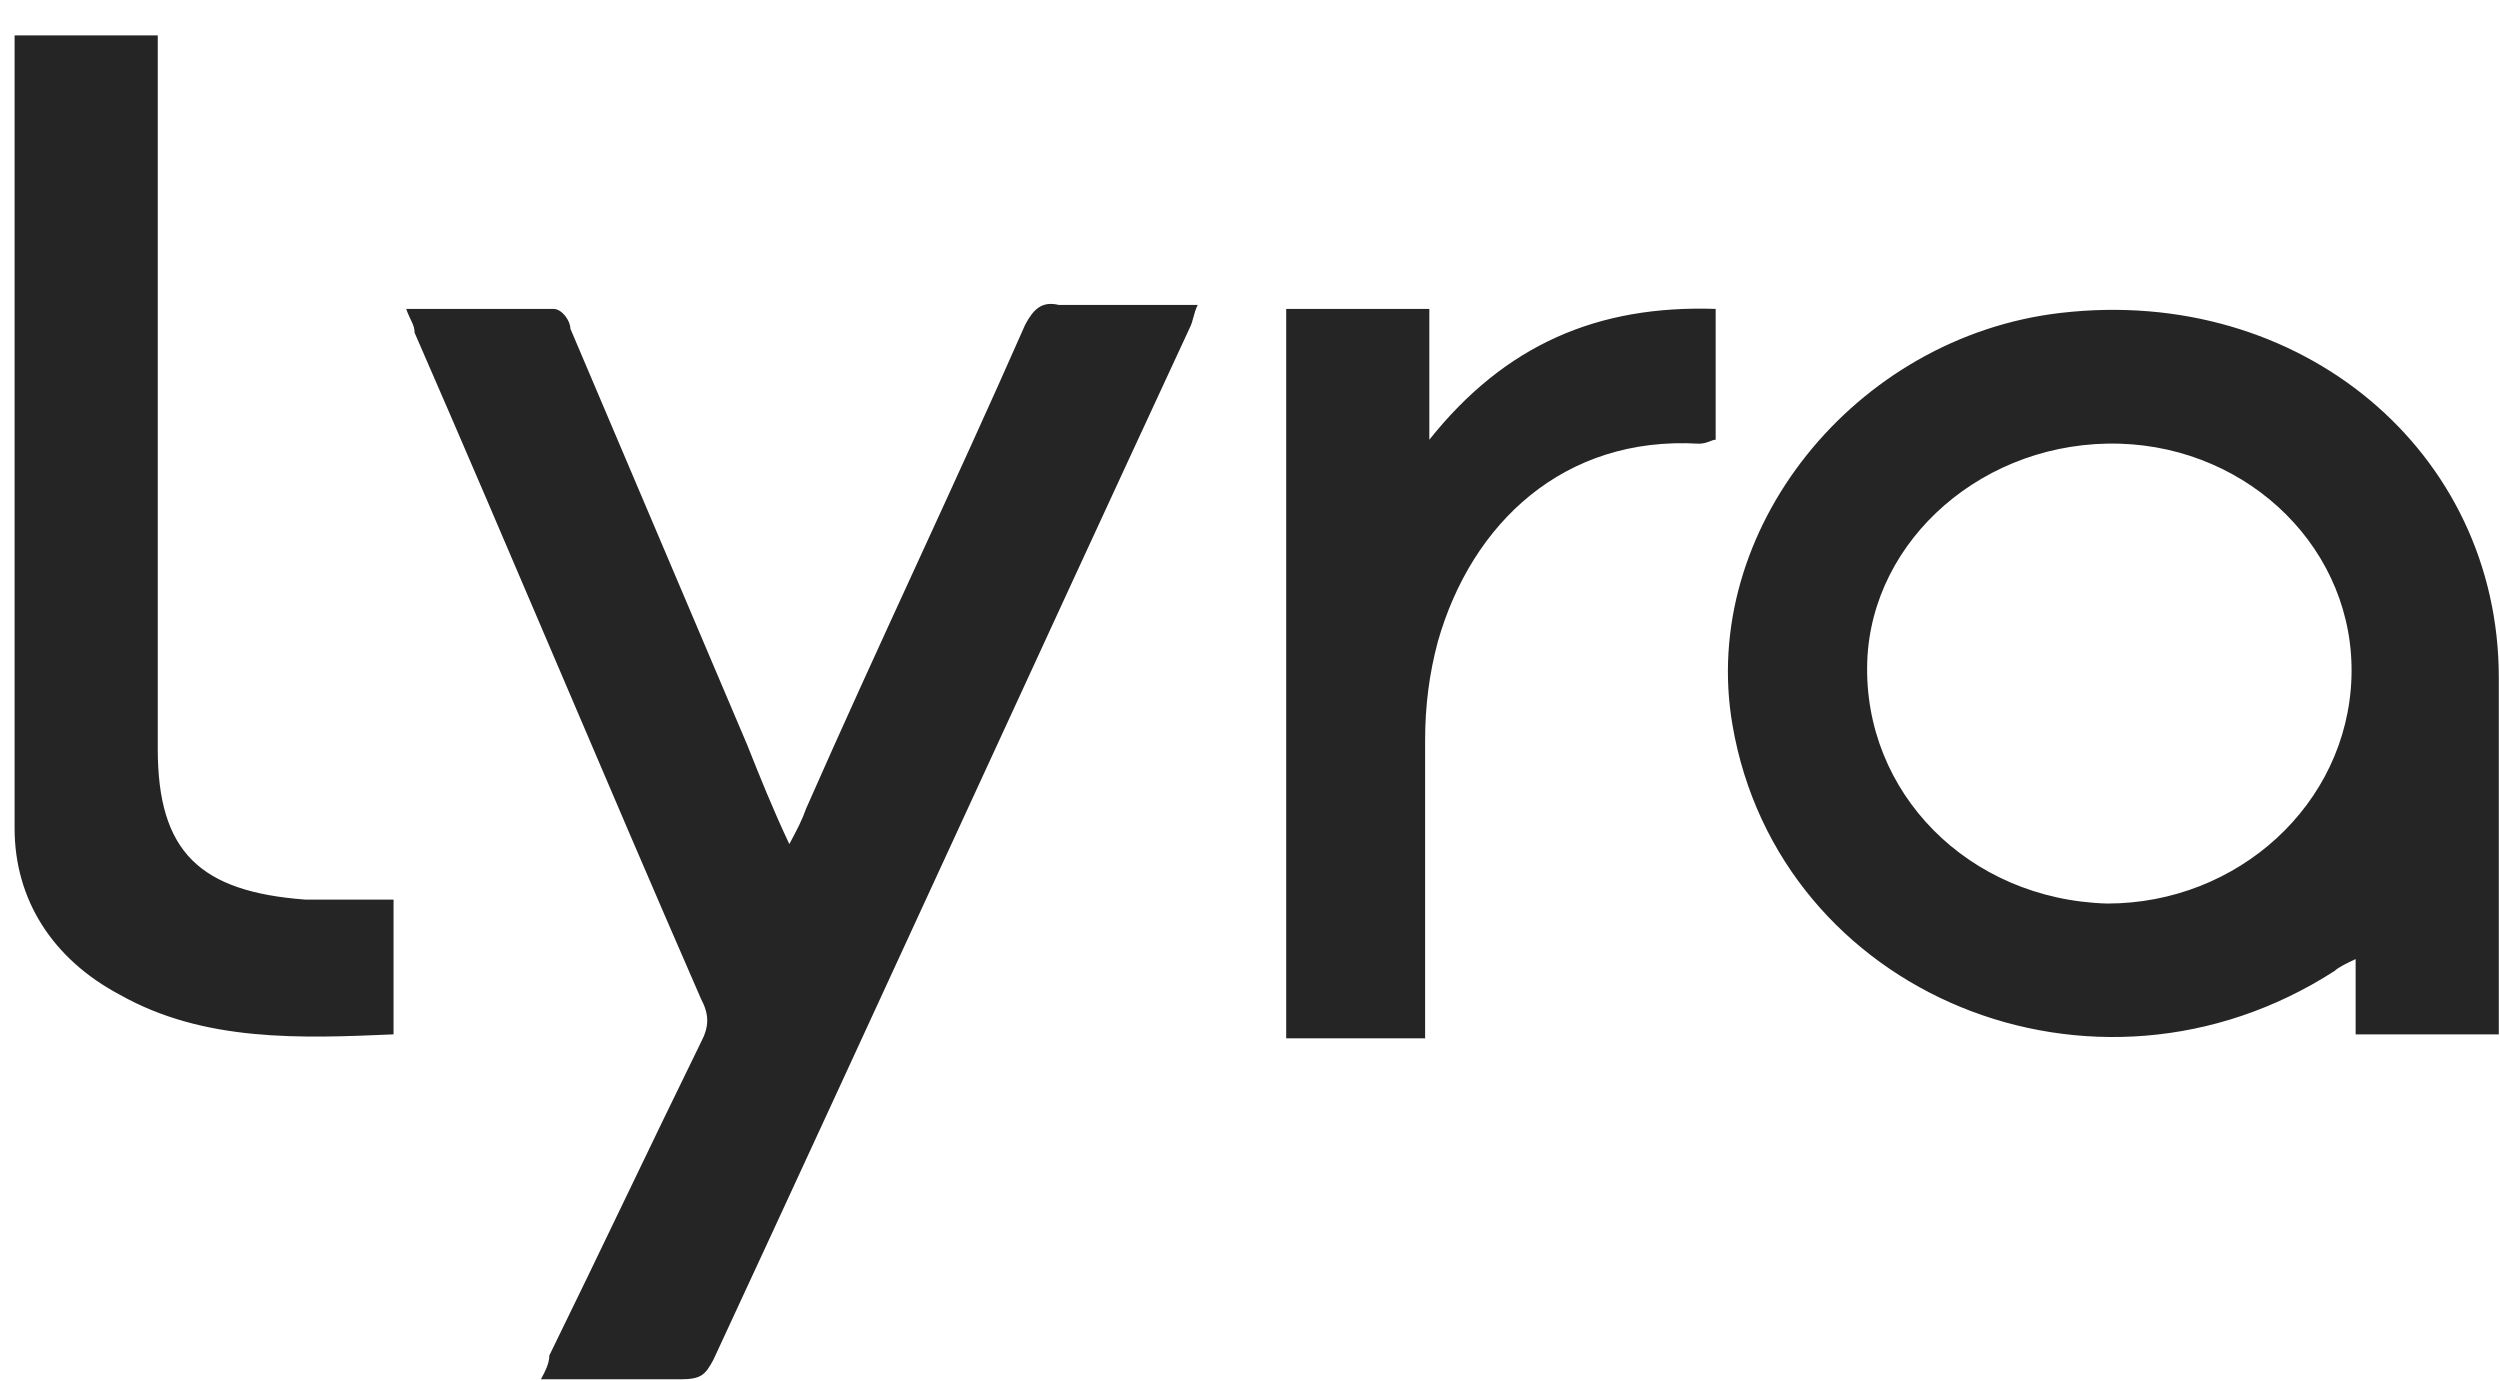 <svg xmlns="http://www.w3.org/2000/svg" width="67" height="37" viewBox="0 0 67 37" fill="none">
    <path d="M63.019 18.159C63.131 14.759 60.31 11.997 56.812 11.891C53.201 11.785 50.155 14.441 50.042 17.734C49.929 21.24 52.75 24.109 56.474 24.215C59.972 24.215 62.906 21.559 63.019 18.159ZM66.968 27.721H63.131V25.703C62.906 25.809 62.68 25.915 62.567 26.021C56.135 30.165 47.672 26.659 46.431 19.434C45.528 14.228 49.703 9.022 55.233 8.385C61.664 7.641 66.968 12.103 66.968 18.159V27.721ZM21.154 22.622C21.38 22.197 21.493 21.984 21.606 21.665C23.524 17.309 25.555 13.06 27.474 8.704C27.699 8.279 27.925 8.066 28.376 8.172C29.617 8.172 30.746 8.172 32.1 8.172C31.987 8.385 31.987 8.597 31.874 8.81C27.586 18.053 23.411 27.19 19.123 36.433C18.898 36.858 18.785 36.965 18.22 36.965C16.979 36.965 15.738 36.965 14.497 36.965C14.61 36.752 14.722 36.54 14.722 36.327C16.076 33.565 17.43 30.696 18.785 27.934C19.01 27.509 19.01 27.19 18.785 26.765C16.189 20.815 13.707 14.866 11.111 8.916C11.111 8.704 10.999 8.597 10.886 8.279C12.24 8.279 13.481 8.279 14.835 8.279C15.061 8.279 15.287 8.597 15.287 8.81C16.866 12.528 18.446 16.247 20.026 19.965C20.364 20.815 20.703 21.665 21.154 22.622ZM0.391 0.948H4.228V20.072C4.228 22.834 5.356 23.896 8.178 24.109C8.967 24.109 9.644 24.109 10.547 24.109V27.721C8.065 27.828 5.469 27.934 3.212 26.659C1.407 25.703 0.391 24.109 0.391 22.197C0.391 15.078 0.391 8.066 0.391 0.948ZM34.47 8.279H38.306V11.785C40.337 9.235 42.82 8.172 45.98 8.279V11.785C45.867 11.785 45.754 11.891 45.528 11.891C41.917 11.678 39.435 14.016 38.532 17.203C38.306 18.053 38.193 18.903 38.193 19.859C38.193 22.409 38.193 25.065 38.193 27.615C38.193 27.615 38.193 27.721 38.193 27.828H34.47V8.279Z" fill="#252525"/>
  </svg>